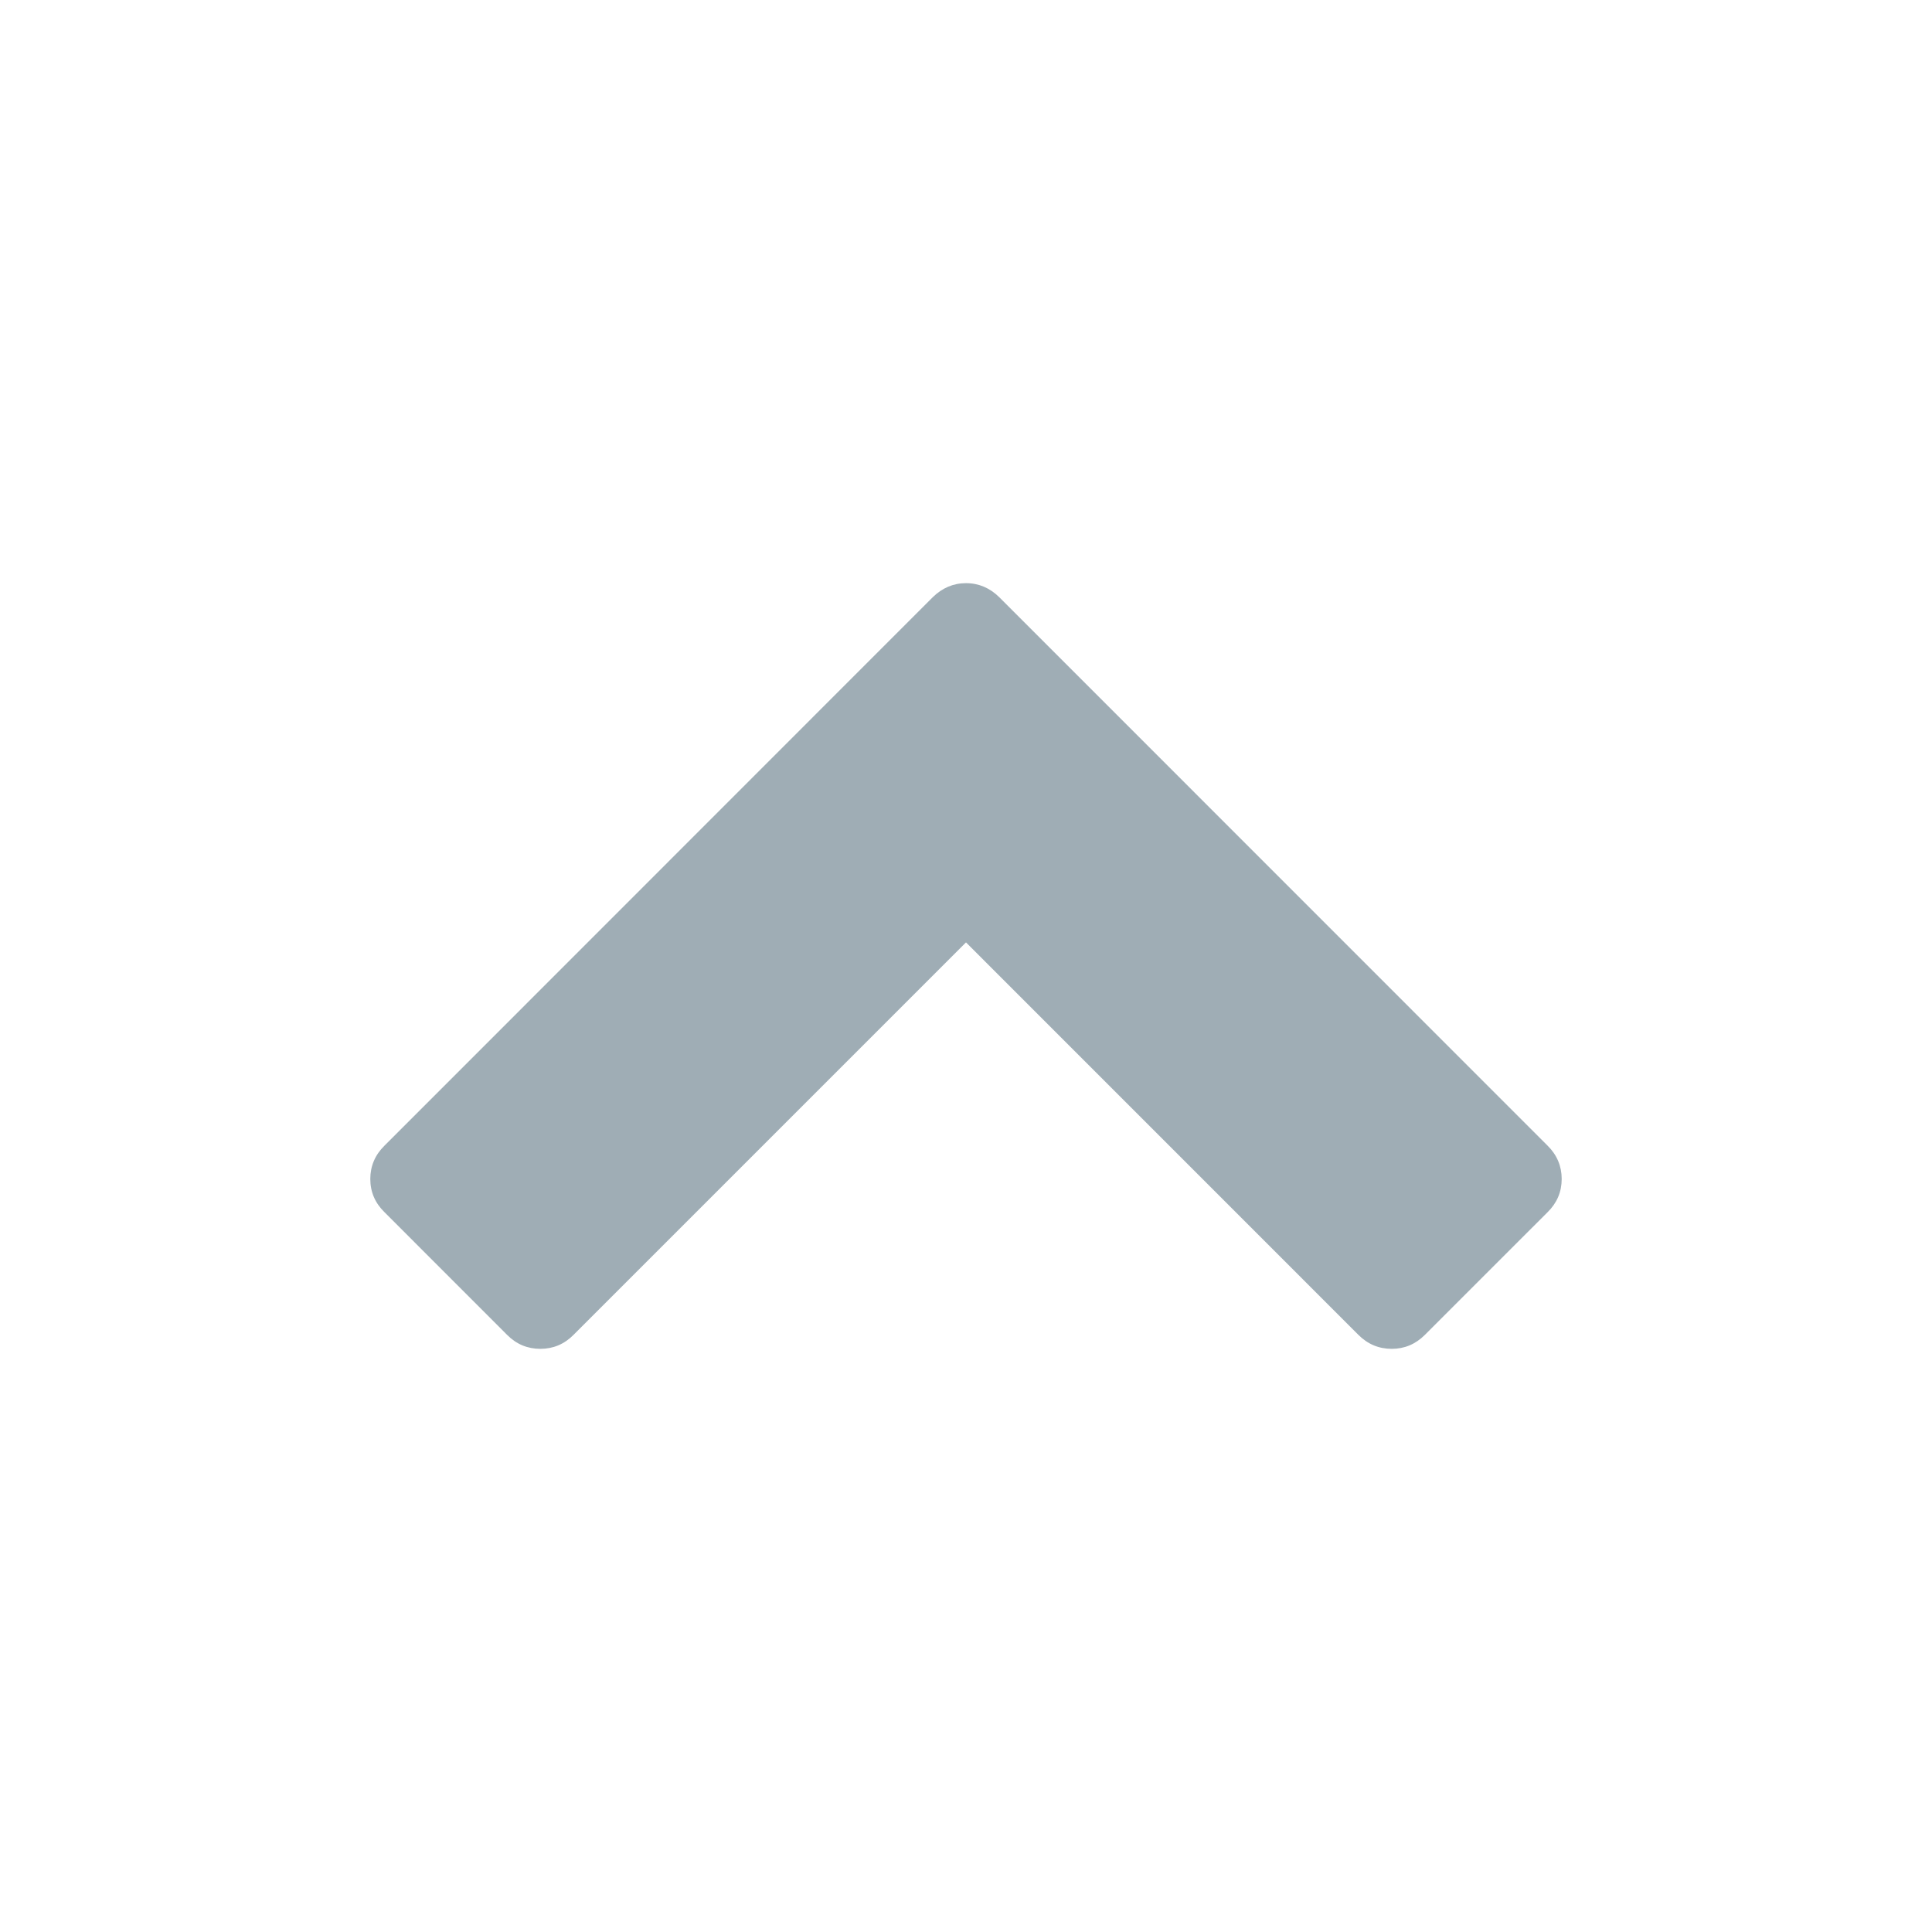 <?xml version="1.0" encoding="utf-8"?>
<!-- Generator: Adobe Illustrator 15.1.0, SVG Export Plug-In . SVG Version: 6.00 Build 0)  -->
<!DOCTYPE svg PUBLIC "-//W3C//DTD SVG 1.1//EN" "http://www.w3.org/Graphics/SVG/1.1/DTD/svg11.dtd">
<svg version="1.1" id="Layer_3" xmlns="http://www.w3.org/2000/svg" xmlns:xlink="http://www.w3.org/1999/xlink" x="0px" y="0px"
	 width="600px" height="600px" viewBox="0 0 600 600" enable-background="new 0 0 600 600" xml:space="preserve">
<g>
	<path fill="#9FADB5" d="M310.324,185.462l170.32,170.361c2.89,2.848,4.355,6.366,4.355,10.302c0,4.021-1.465,7.456-4.355,10.304
		l-38.111,38.108c-2.931,2.933-6.365,4.355-10.301,4.355c-4.021,0-7.455-1.423-10.386-4.355L300,292.672L178.132,414.538
		c-2.909,2.932-6.344,4.355-10.322,4.355c-3.999,0-7.435-1.424-10.344-4.355l-38.089-38.11c-2.91-2.848-4.377-6.282-4.377-10.303
		c0-3.936,1.467-7.453,4.377-10.301l170.301-170.362c2.909-2.848,6.365-4.355,10.322-4.355
		C303.978,181.106,307.434,182.614,310.324,185.462z"/>
</g>
</svg>

